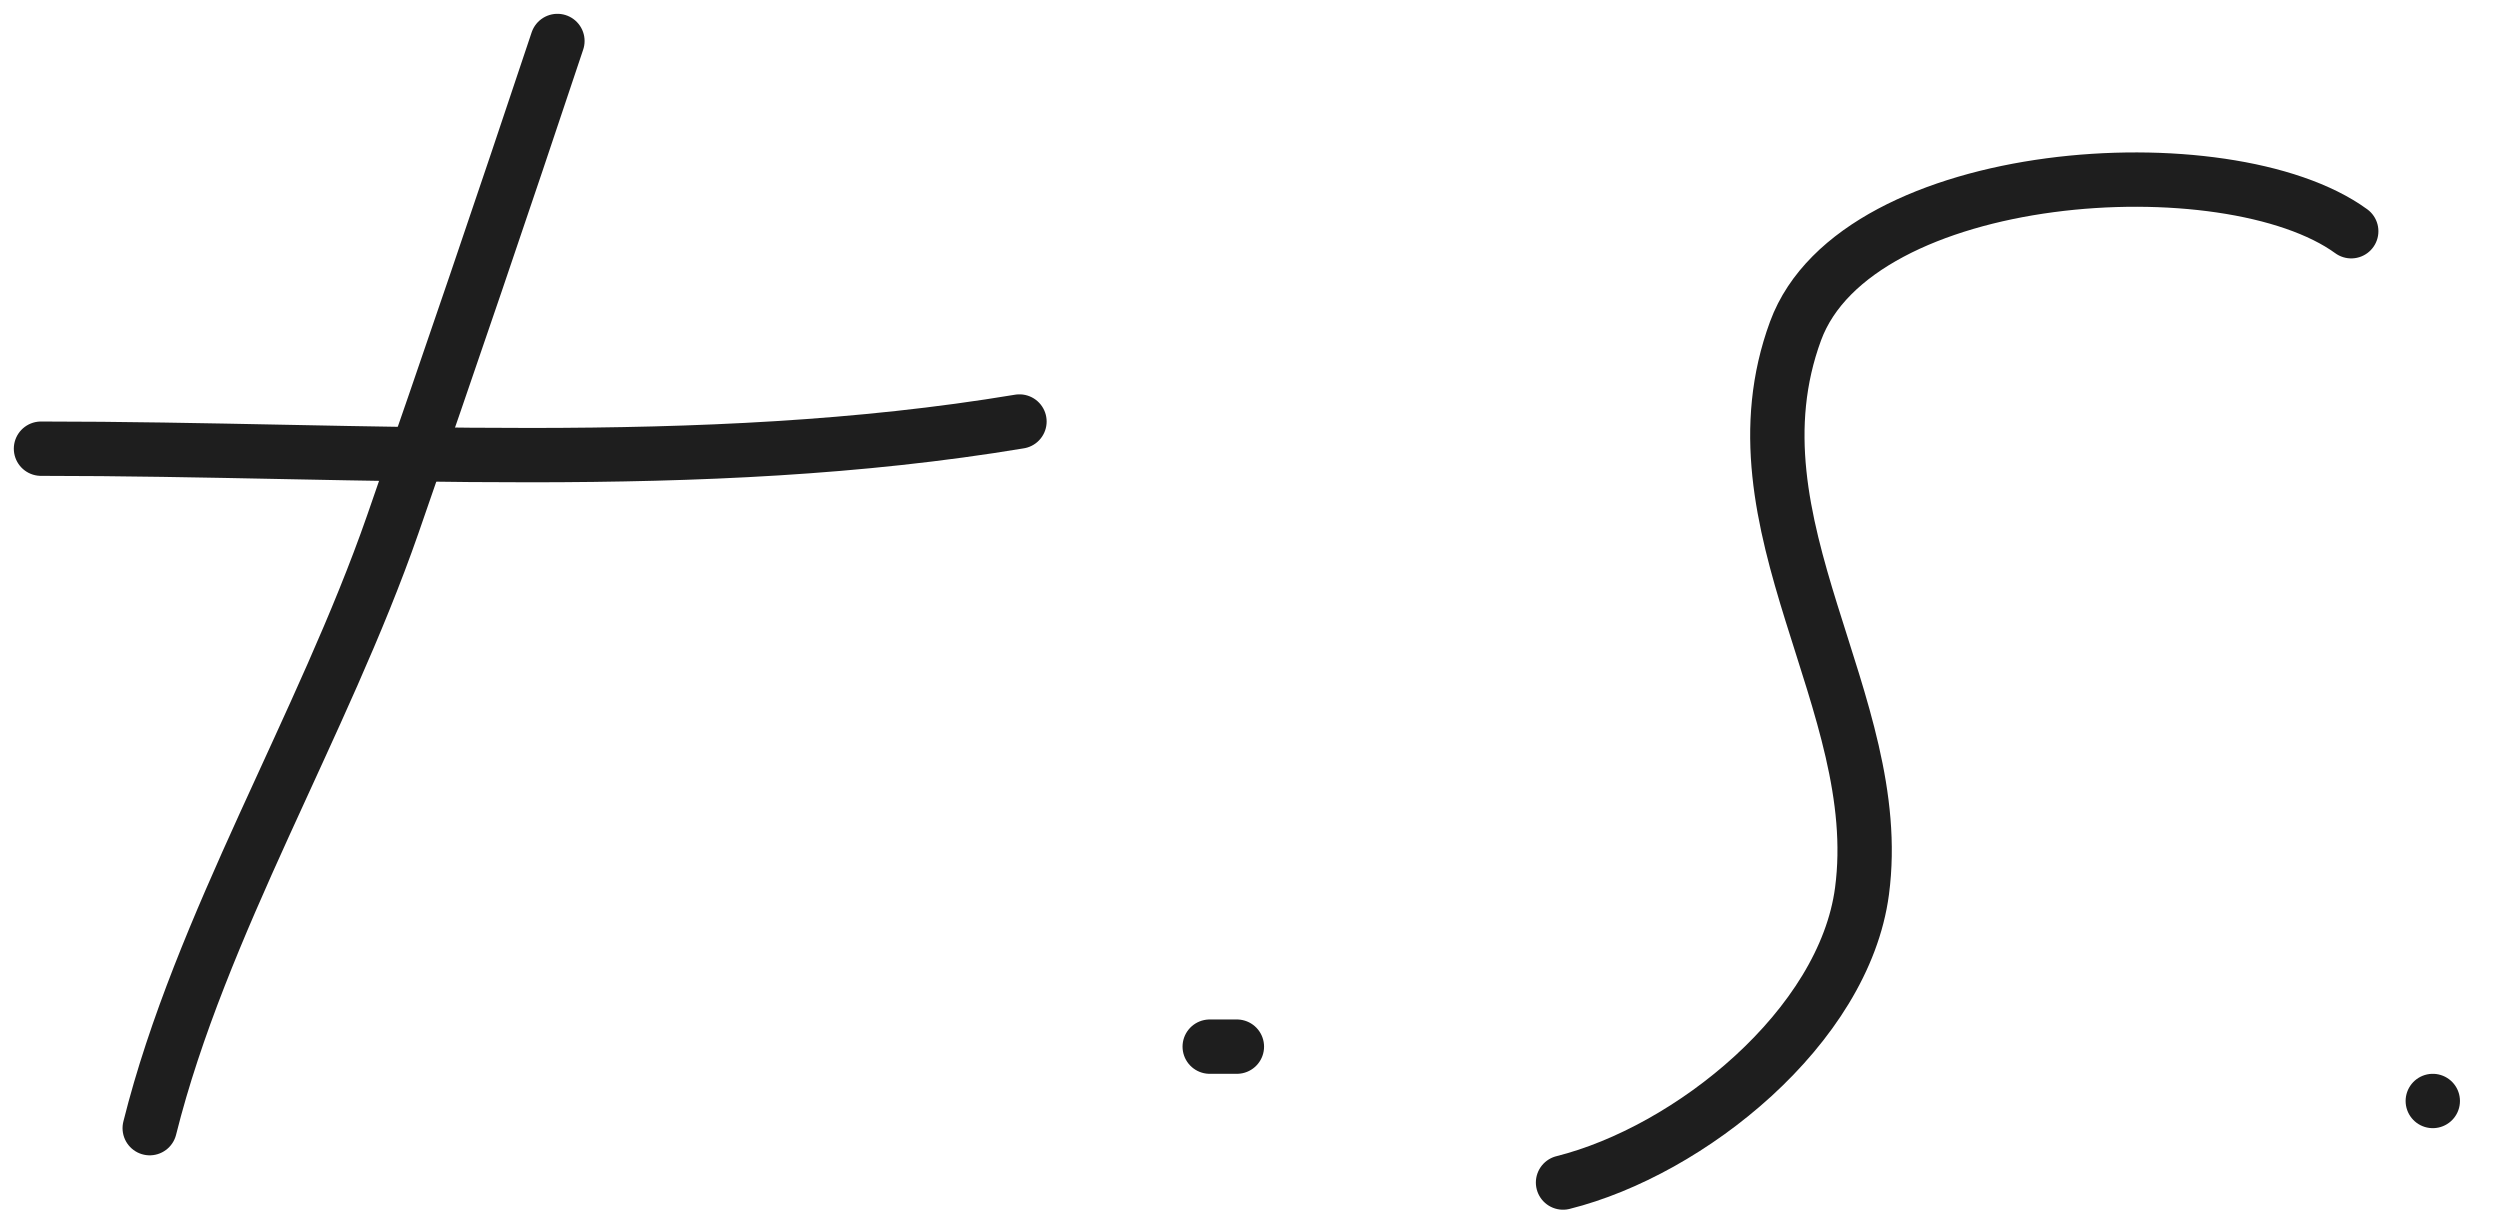 <svg width="61" height="30" viewBox="0 0 61 30" fill="none" xmlns="http://www.w3.org/2000/svg">
<path d="M13.601 1C12.286 4.945 10.953 8.857 9.585 12.79C7.883 17.683 4.889 22.581 3.653 27.527" stroke="#1E1E1E" stroke-width="1.326" stroke-linecap="round" stroke-linejoin="round"/>
<path d="M1 10.948C8.905 10.948 17.054 11.588 24.875 10.285" stroke="#1E1E1E" stroke-width="1.326" stroke-linecap="round" stroke-linejoin="round"/>
<path d="M29.517 25.538H30.18" stroke="#1E1E1E" stroke-width="1.326" stroke-linecap="round" stroke-linejoin="round"/>
<path d="M57.37 5.642C54.356 3.45 45.302 4.031 43.812 8.074C42.072 12.798 46.042 17.134 45.433 21.743C44.995 25.061 41.229 28.081 38.138 28.854" stroke="#1E1E1E" stroke-width="1.326" stroke-linecap="round" stroke-linejoin="round"/>
<path d="M59.36 26.864H59.36" stroke="#1E1E1E" stroke-width="1.326" stroke-linecap="round" stroke-linejoin="round"/>
</svg>
